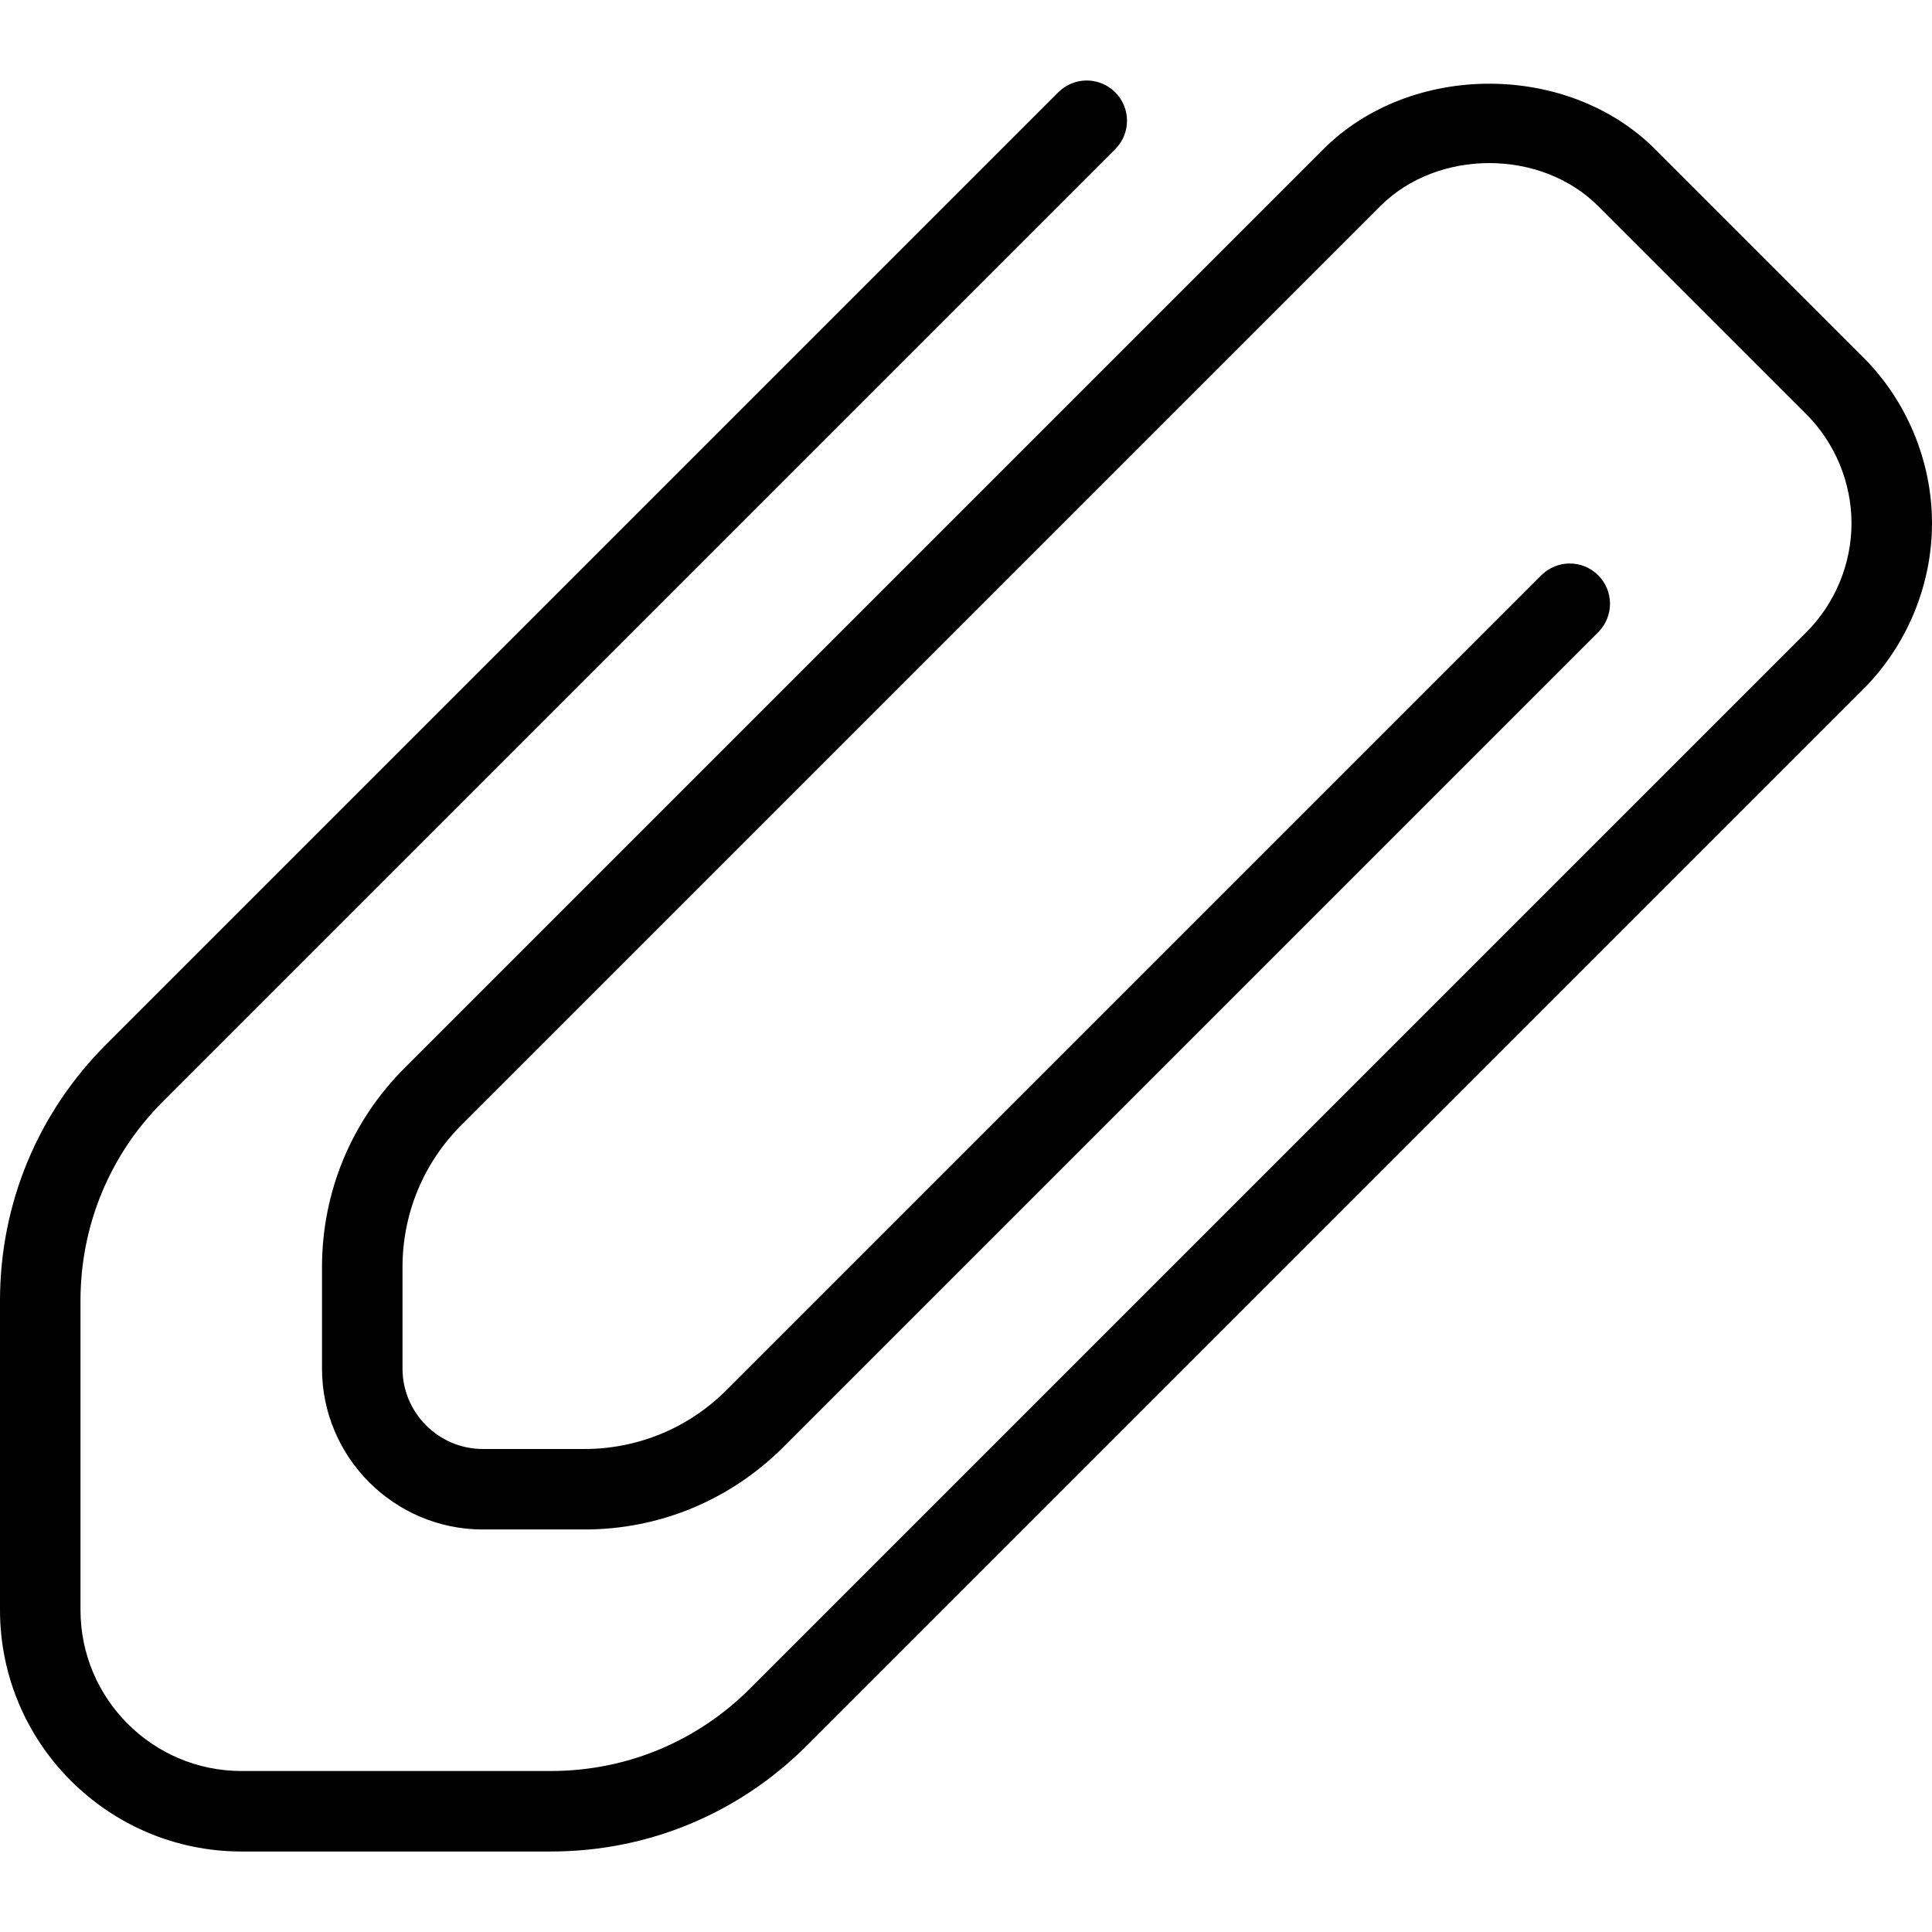 <?xml version="1.0" encoding="iso-8859-1"?>
<!-- Generator: Adobe Illustrator 19.0.0, SVG Export Plug-In . SVG Version: 6.00 Build 0)  -->
<svg version="1.1" id="Layer_1" xmlns="http://www.w3.org/2000/svg" xmlns:xlink="http://www.w3.org/1999/xlink" x="0px" y="0px"
	 viewBox="0 0 512 512" style="enable-background:new 0 0 512 512;" xml:space="preserve">
<g>
	<g>
		<path d="M493.792,94.708l-55.167-55.167c-23.146-23.146-64.771-23.146-87.917,0l-243.5,243.5
			c-14.104,14.104-21.875,32.854-21.875,52.802v26.823c0,23.531,19.135,42.667,42.667,42.667h26.823
			c19.948,0,38.698-7.771,52.802-21.875l215.917-215.917c4.167-4.167,4.167-10.917,0-15.083c-4.167-4.167-10.917-4.167-15.083,0
			L192.542,368.375C182.469,378.448,169.073,384,154.823,384H128c-11.76,0-21.333-9.573-21.333-21.333v-26.823
			c0-14.25,5.552-27.646,15.625-37.719l243.5-243.5c15.208-15.208,42.542-15.208,57.75,0l55.167,55.167
			c7.604,7.604,11.958,18.125,11.958,28.875s-4.354,21.271-11.958,28.875L198.781,447.469
			c-14.104,14.104-32.854,21.865-52.792,21.865H64c-23.531,0-42.667-19.135-42.667-42.667v-81.99
			c0-19.938,7.76-38.688,21.865-52.792L295.542,39.542c4.167-4.167,4.167-10.917,0-15.083c-4.167-4.167-10.917-4.167-15.083,0
			L28.115,276.802C9.99,294.927,0,319.031,0,344.677v81.99c0,35.292,28.708,64,64,64h81.99c25.646,0,49.75-9.99,67.875-28.115
			l279.927-279.927C505.365,171.052,512,155.031,512,138.667C512,122.302,505.365,106.281,493.792,94.708z"/>
	</g>
</g>
<g>
</g>
<g>
</g>
<g>
</g>
<g>
</g>
<g>
</g>
<g>
</g>
<g>
</g>
<g>
</g>
<g>
</g>
<g>
</g>
<g>
</g>
<g>
</g>
<g>
</g>
<g>
</g>
<g>
</g>
</svg>
